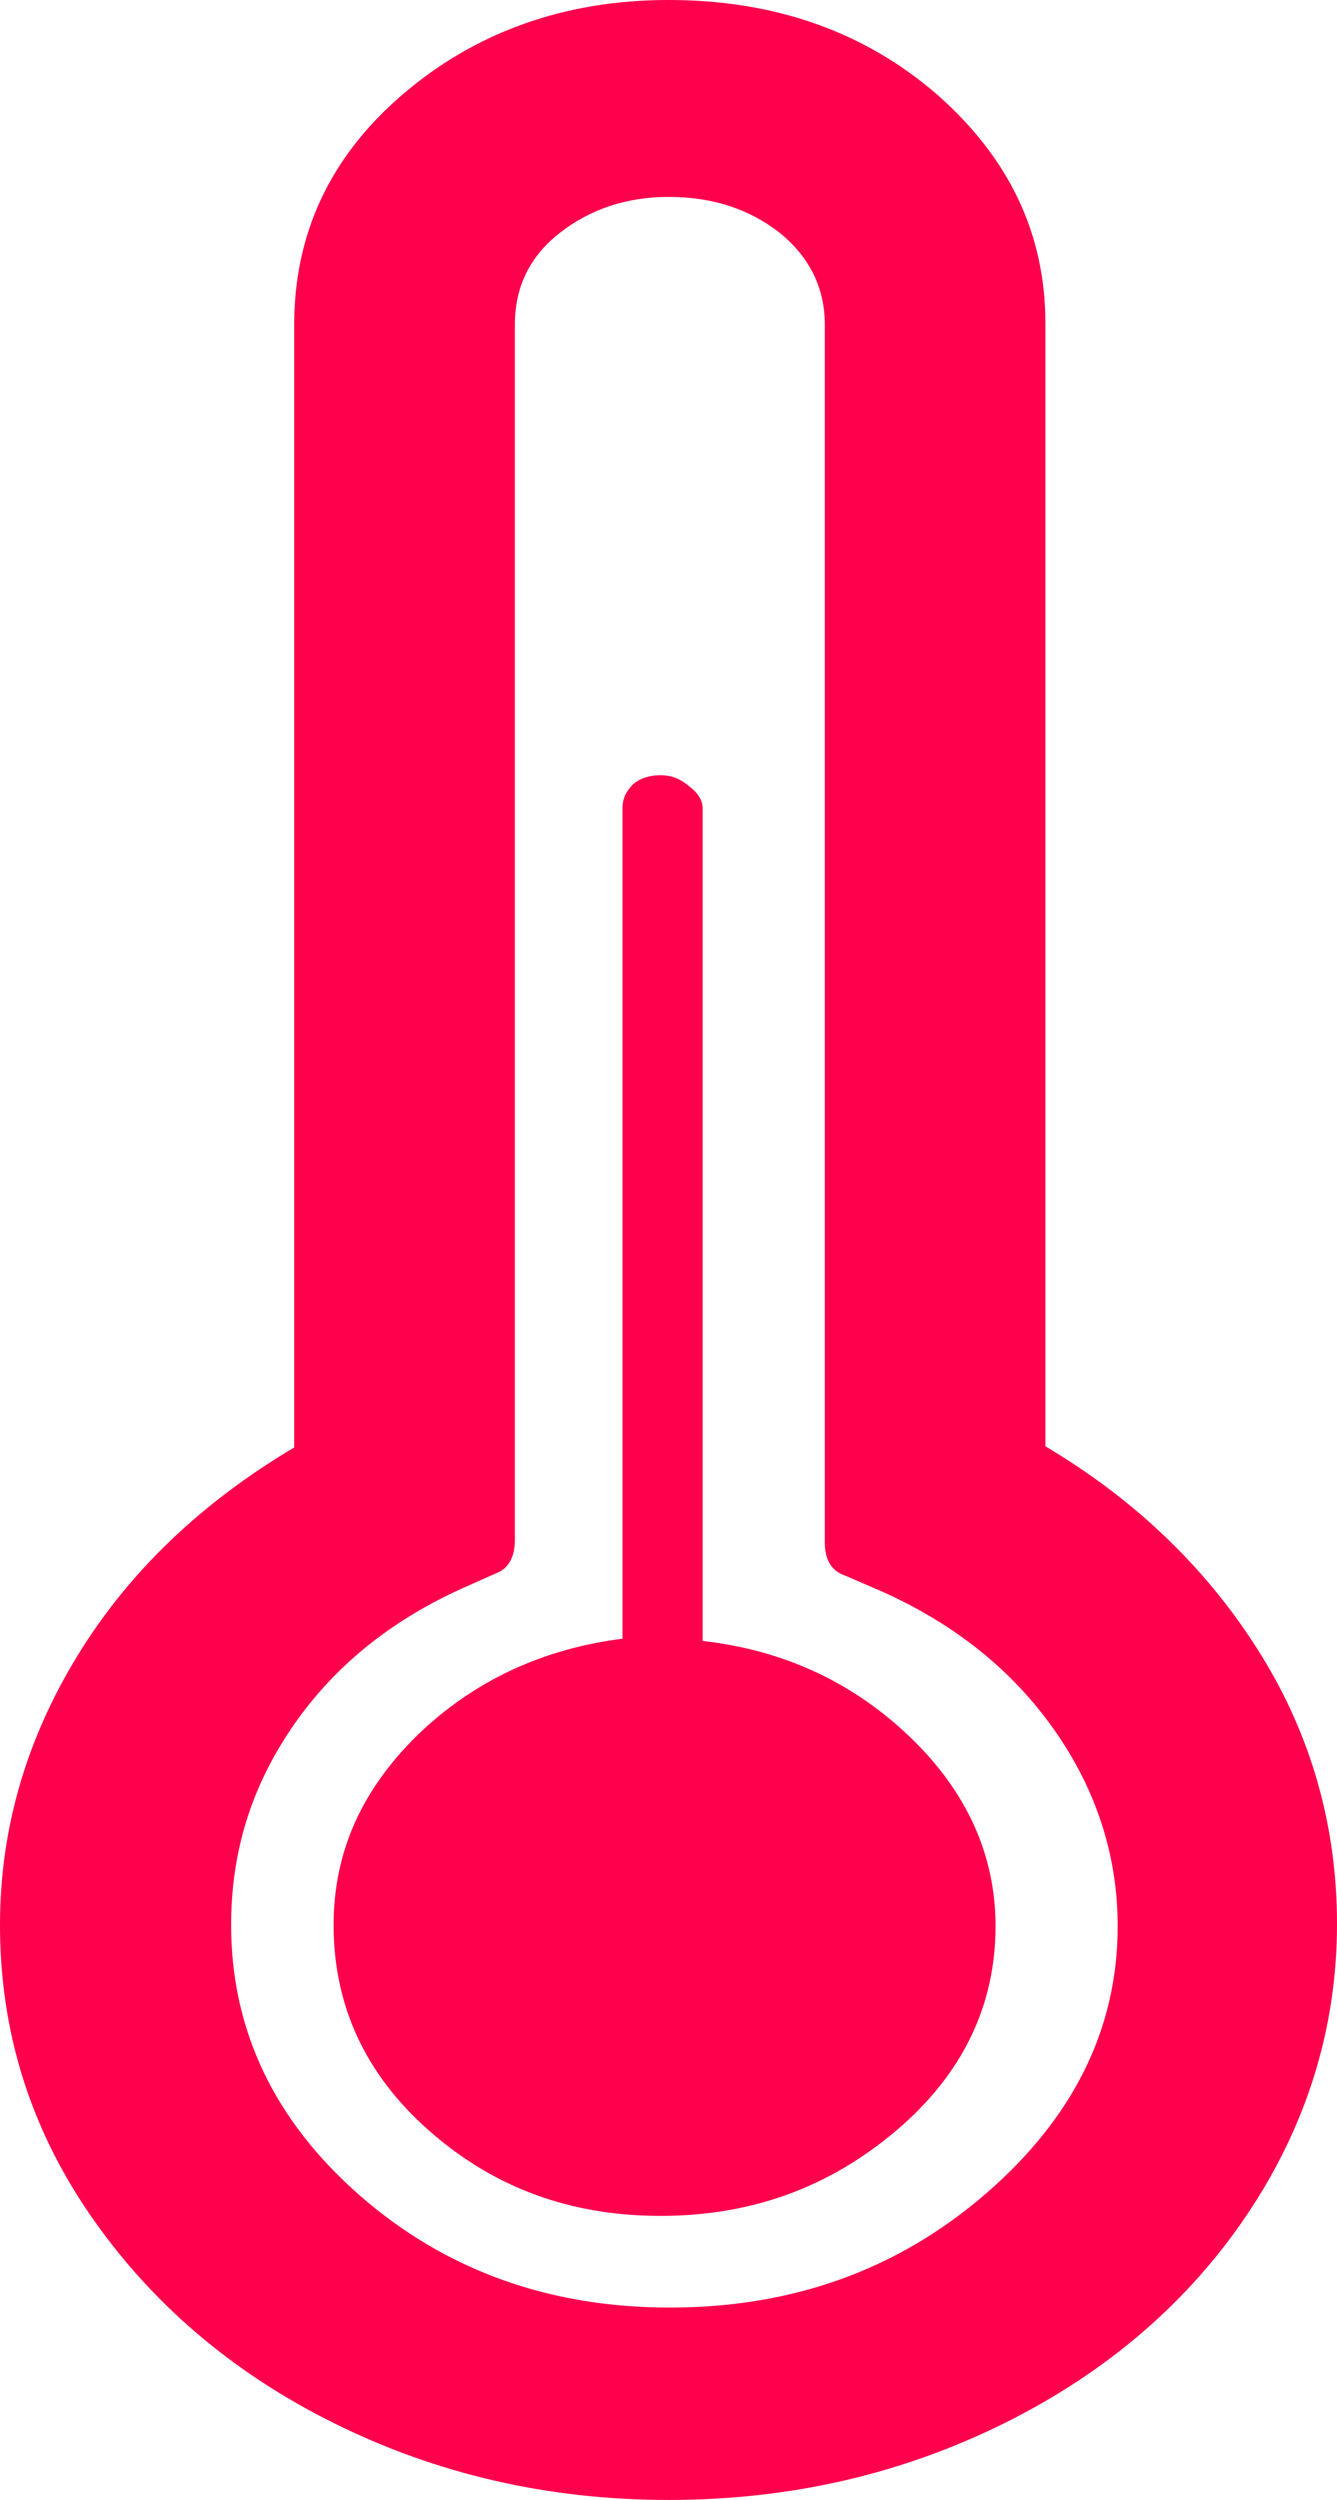 <svg width="23" height="43" viewBox="0 0 23 43" fill="none" xmlns="http://www.w3.org/2000/svg">
<path d="M0 33.111C0 31.457 0.452 29.919 1.333 28.479C2.214 27.038 3.457 25.851 5.061 24.897V5.587C5.061 4.029 5.671 2.706 6.914 1.635C8.156 0.565 9.693 0 11.5 0C13.33 0 14.866 0.545 16.109 1.616C17.352 2.706 17.984 4.01 17.984 5.567V24.877C19.588 25.831 20.808 27.038 21.69 28.459C22.571 29.88 23 31.437 23 33.092C23 34.883 22.48 36.557 21.464 38.075C20.447 39.593 19.046 40.8 17.284 41.676C15.522 42.552 13.601 43 11.5 43C9.421 43 7.501 42.552 5.739 41.676C3.976 40.8 2.576 39.593 1.536 38.075C0.497 36.557 0 34.902 0 33.111ZM3.976 33.111C3.976 34.922 4.722 36.479 6.191 37.764C7.659 39.048 9.444 39.691 11.523 39.691C13.624 39.691 15.431 39.048 16.945 37.744C18.459 36.44 19.227 34.902 19.227 33.131C19.227 31.924 18.865 30.795 18.142 29.763C17.419 28.732 16.425 27.933 15.16 27.369L14.527 27.096C14.302 27.019 14.189 26.824 14.189 26.532V5.587C14.189 4.964 13.94 4.438 13.42 4.01C12.901 3.601 12.268 3.387 11.5 3.387C10.777 3.387 10.144 3.601 9.625 4.01C9.105 4.419 8.857 4.944 8.857 5.587V26.493C8.857 26.785 8.744 26.98 8.54 27.058L7.93 27.33C6.688 27.895 5.716 28.693 5.016 29.724C4.315 30.756 3.976 31.866 3.976 33.111L3.976 33.111ZM5.739 33.111C5.739 34.493 6.281 35.681 7.388 36.654C8.495 37.627 9.806 38.114 11.364 38.114C12.923 38.114 14.256 37.627 15.409 36.654C16.561 35.681 17.126 34.493 17.126 33.131C17.126 31.904 16.629 30.814 15.657 29.88C14.686 28.946 13.488 28.381 12.087 28.225V13.899C12.087 13.782 12.02 13.646 11.861 13.529C11.703 13.393 11.545 13.334 11.364 13.334C11.161 13.334 11.003 13.393 10.89 13.49C10.777 13.607 10.709 13.723 10.709 13.899V28.186C9.331 28.362 8.156 28.907 7.185 29.841C6.213 30.795 5.739 31.866 5.739 33.111L5.739 33.111Z" fill="#FF004C"/>
</svg>
